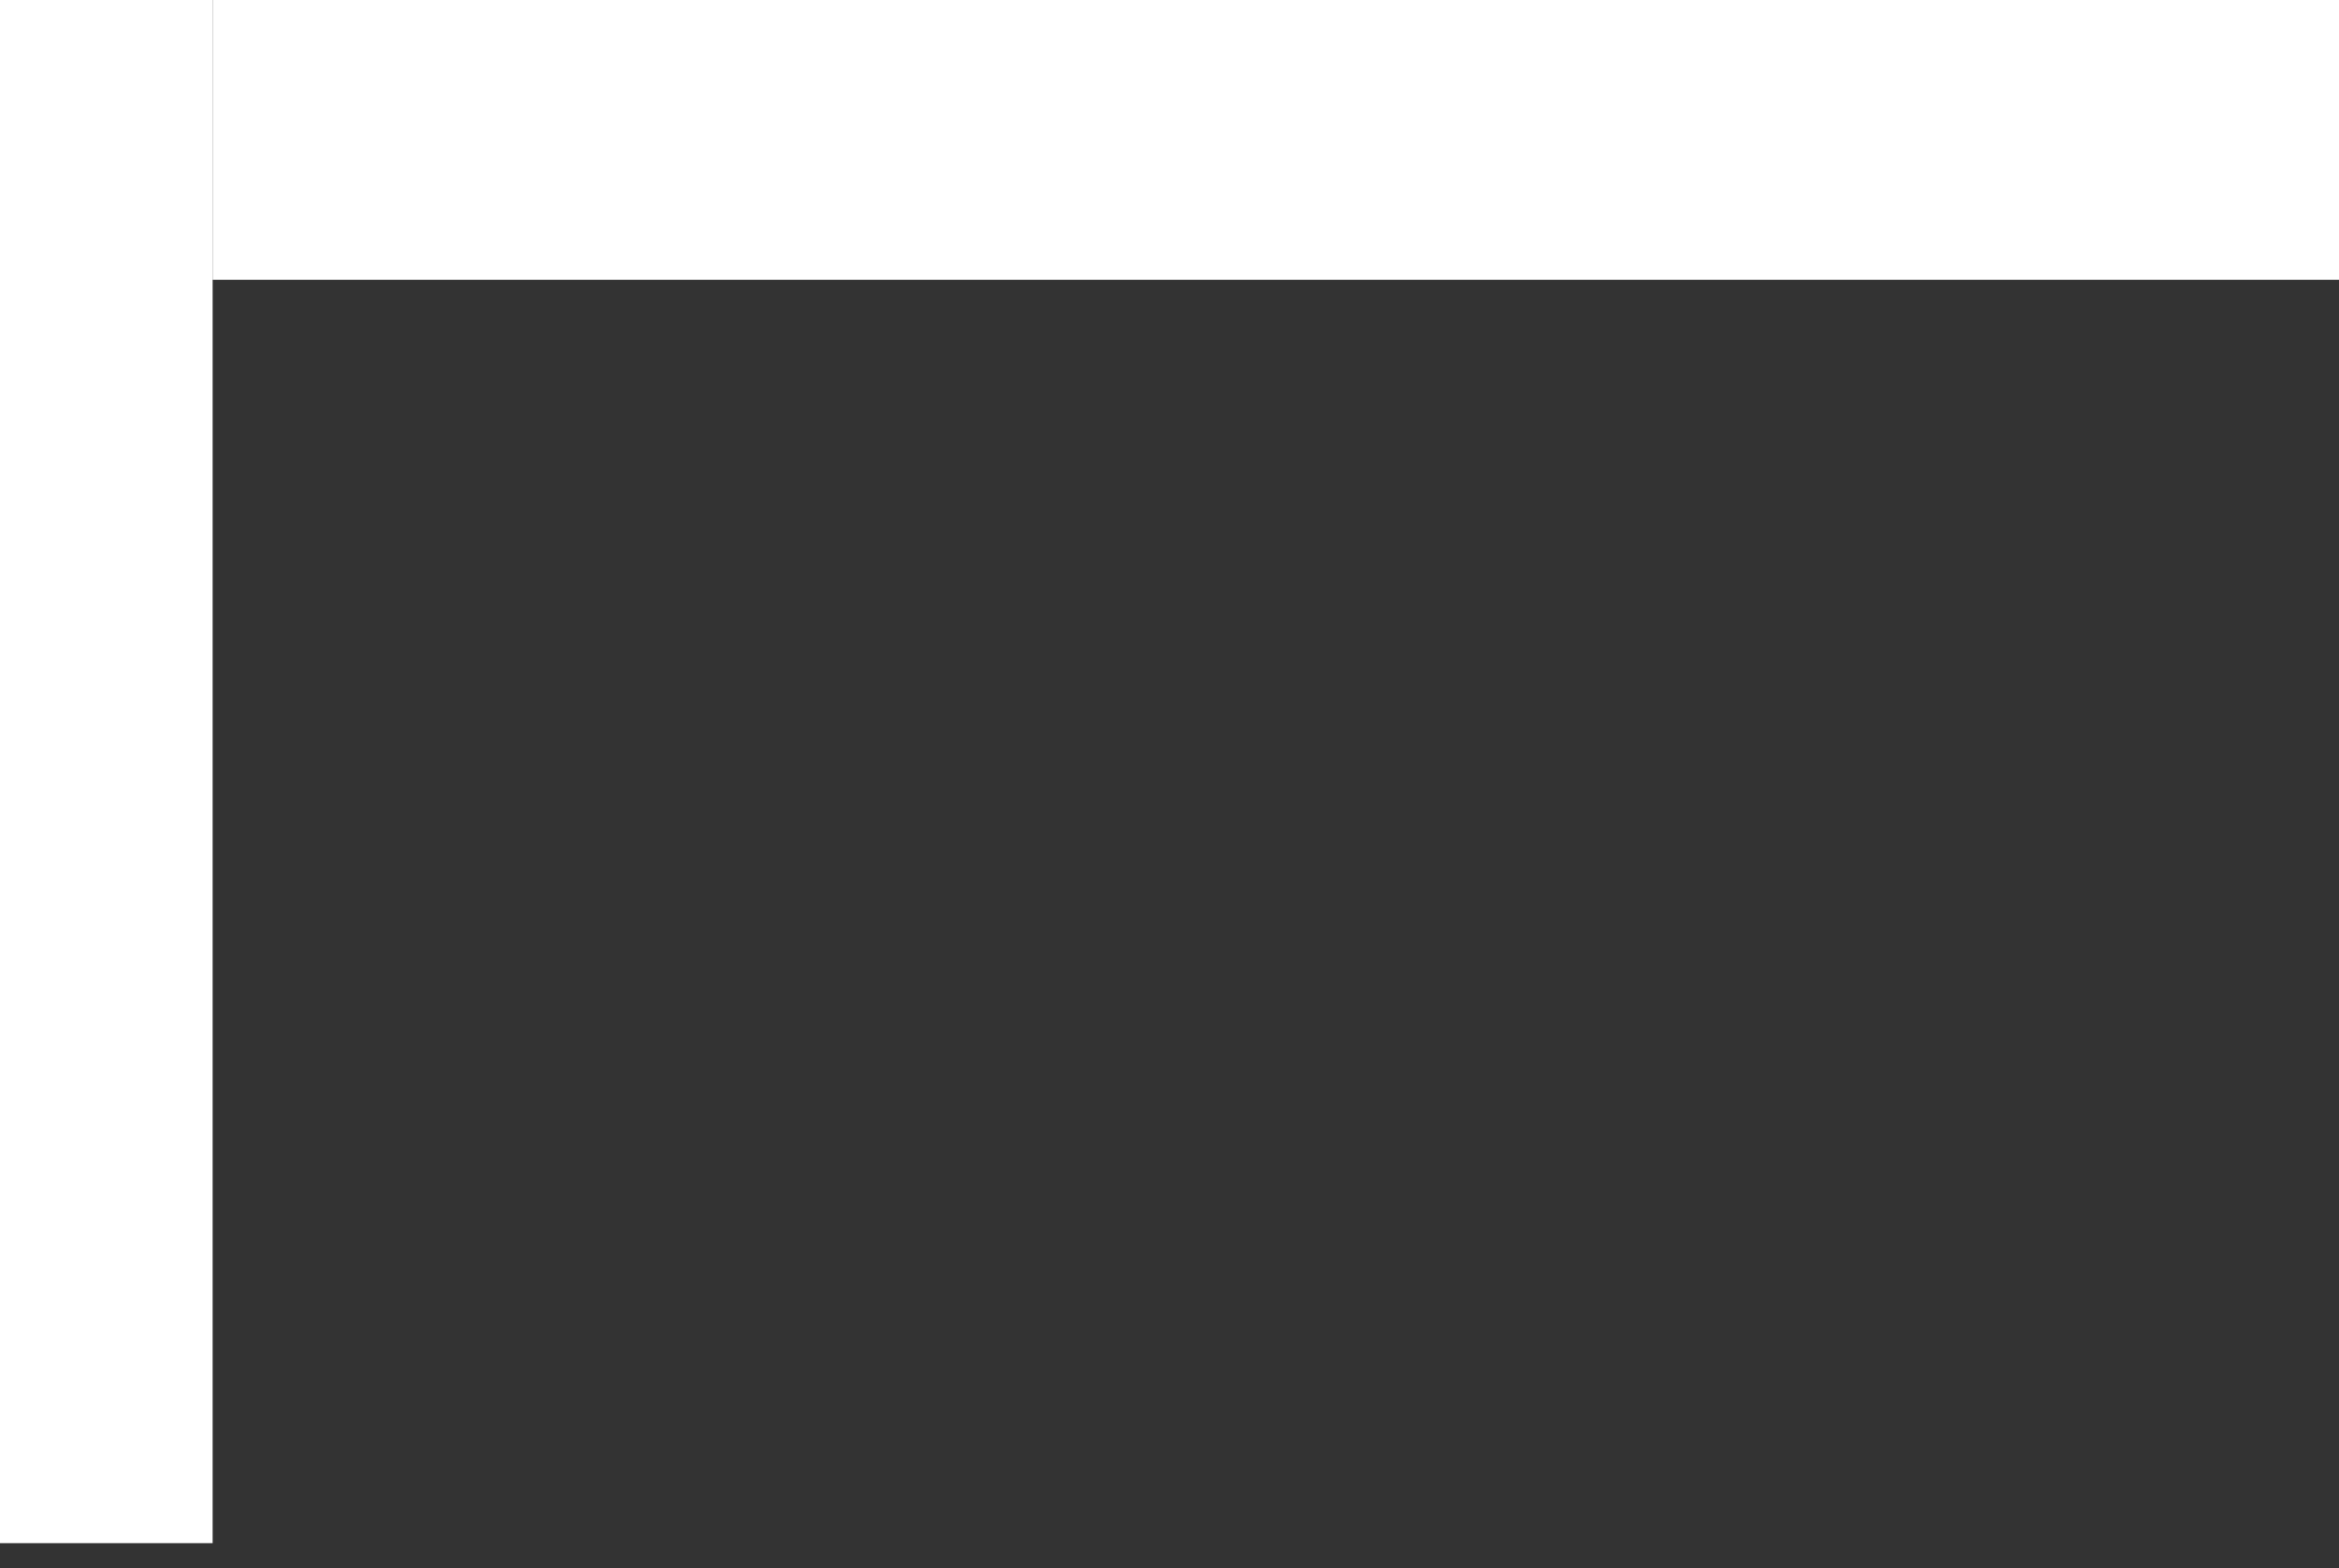 <svg width="88" height="59" viewBox="0 0 88 59" fill="none" xmlns="http://www.w3.org/2000/svg">
<rect x="0" y="0" width="88" height="59" fill="#333333" stroke="none"/>
<rect x="8" y="58.06" width="8" height="58.06" transform="rotate(-180 8 58.06)" fill="white"/>
<rect x="88" y="-6.10352e-05" width="10.526" height="80" transform="rotate(90 88 -6.10352e-05)" fill="white"/>
</svg>
